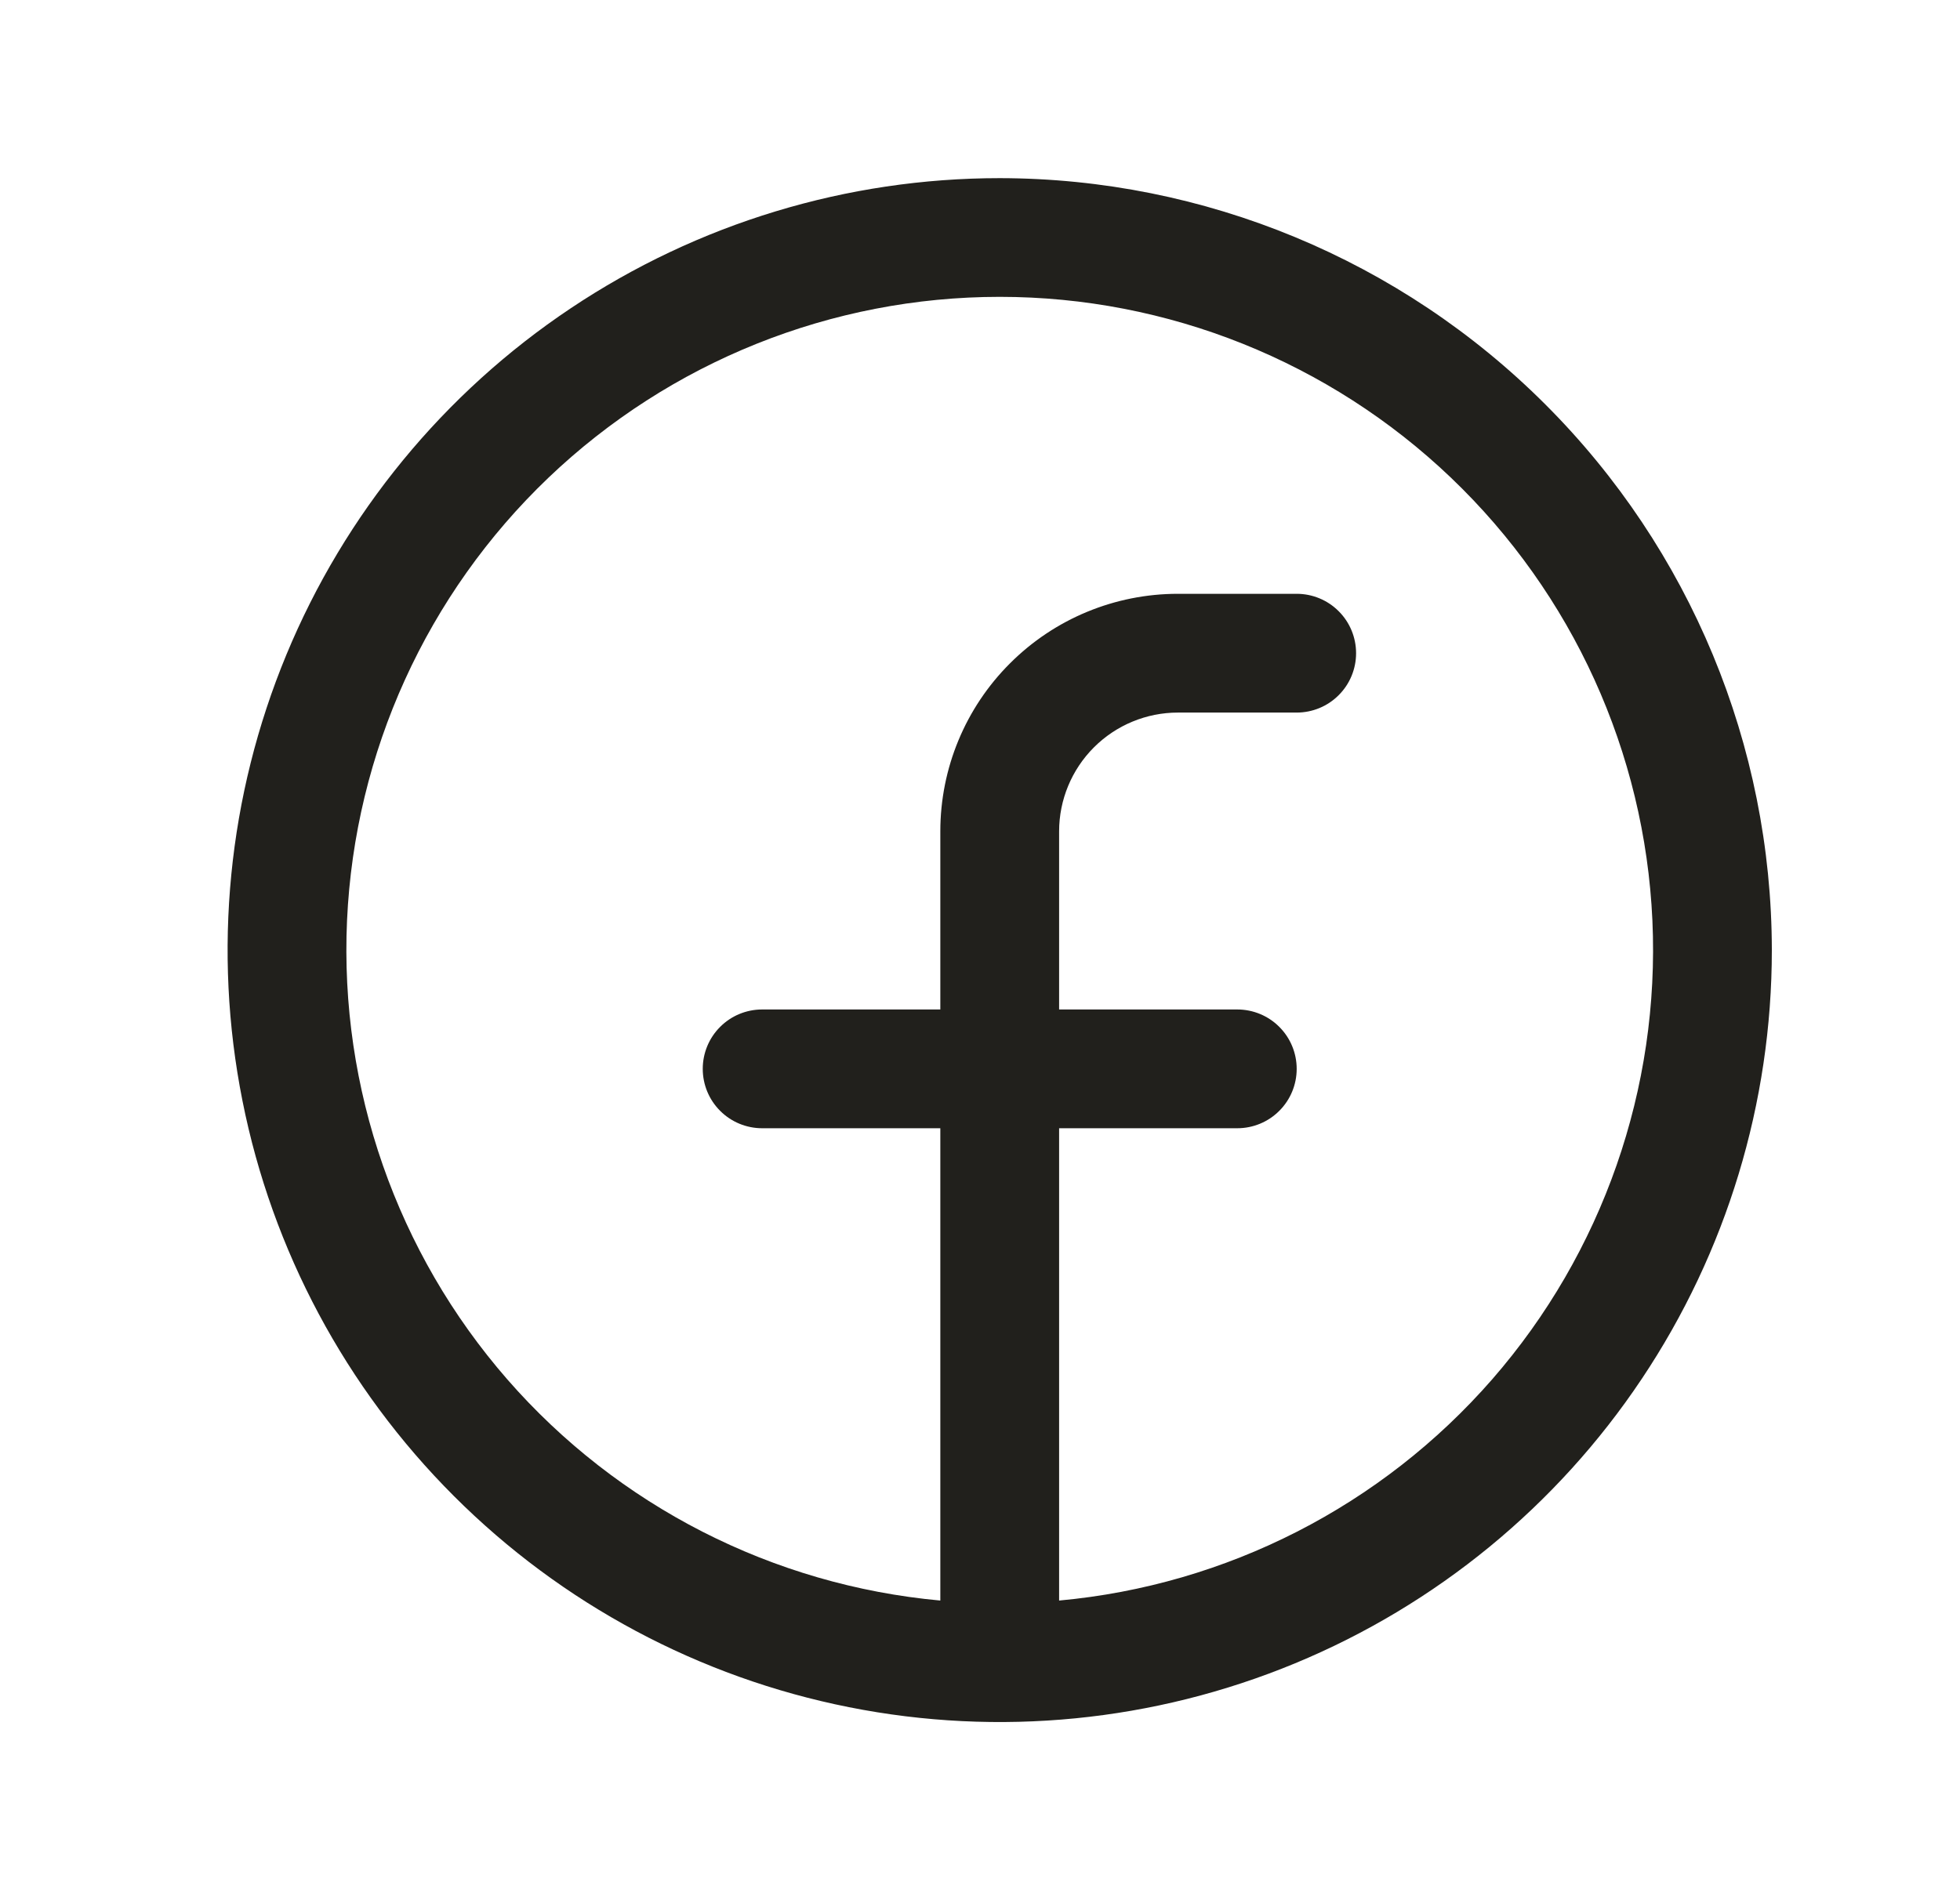 <svg width="33" height="32" viewBox="0 0 33 32" fill="none" xmlns="http://www.w3.org/2000/svg">
<path d="M16.832 3C14.261 3 11.748 3.762 9.61 5.191C7.472 6.619 5.806 8.65 4.822 11.025C3.838 13.401 3.58 16.014 4.082 18.536C4.583 21.058 5.822 23.374 7.64 25.192C9.458 27.011 11.774 28.249 14.296 28.75C16.818 29.252 19.431 28.994 21.807 28.01C24.182 27.026 26.213 25.36 27.641 23.222C29.07 21.085 29.832 18.571 29.832 16C29.828 12.553 28.458 9.249 26.02 6.812C23.583 4.374 20.279 3.004 16.832 3ZM17.832 26.954V19H20.832C21.097 19 21.352 18.895 21.539 18.707C21.727 18.52 21.832 18.265 21.832 18C21.832 17.735 21.727 17.48 21.539 17.293C21.352 17.105 21.097 17 20.832 17H17.832V14C17.832 13.47 18.043 12.961 18.418 12.586C18.793 12.211 19.302 12 19.832 12H21.832C22.097 12 22.352 11.895 22.539 11.707C22.727 11.52 22.832 11.265 22.832 11C22.832 10.735 22.727 10.48 22.539 10.293C22.352 10.105 22.097 10 21.832 10H19.832C18.771 10 17.754 10.421 17.004 11.172C16.253 11.922 15.832 12.939 15.832 14V17H12.832C12.567 17 12.312 17.105 12.125 17.293C11.937 17.48 11.832 17.735 11.832 18C11.832 18.265 11.937 18.52 12.125 18.707C12.312 18.895 12.567 19 12.832 19H15.832V26.954C13.013 26.696 10.402 25.362 8.541 23.229C6.681 21.095 5.715 18.327 5.843 15.499C5.972 12.671 7.186 10.002 9.233 8.046C11.28 6.091 14.001 4.999 16.832 4.999C19.663 4.999 22.384 6.091 24.431 8.046C26.478 10.002 27.692 12.671 27.821 15.499C27.949 18.327 26.983 21.095 25.123 23.229C23.262 25.362 20.651 26.696 17.832 26.954Z" fill="#21201C"/>
</svg>
